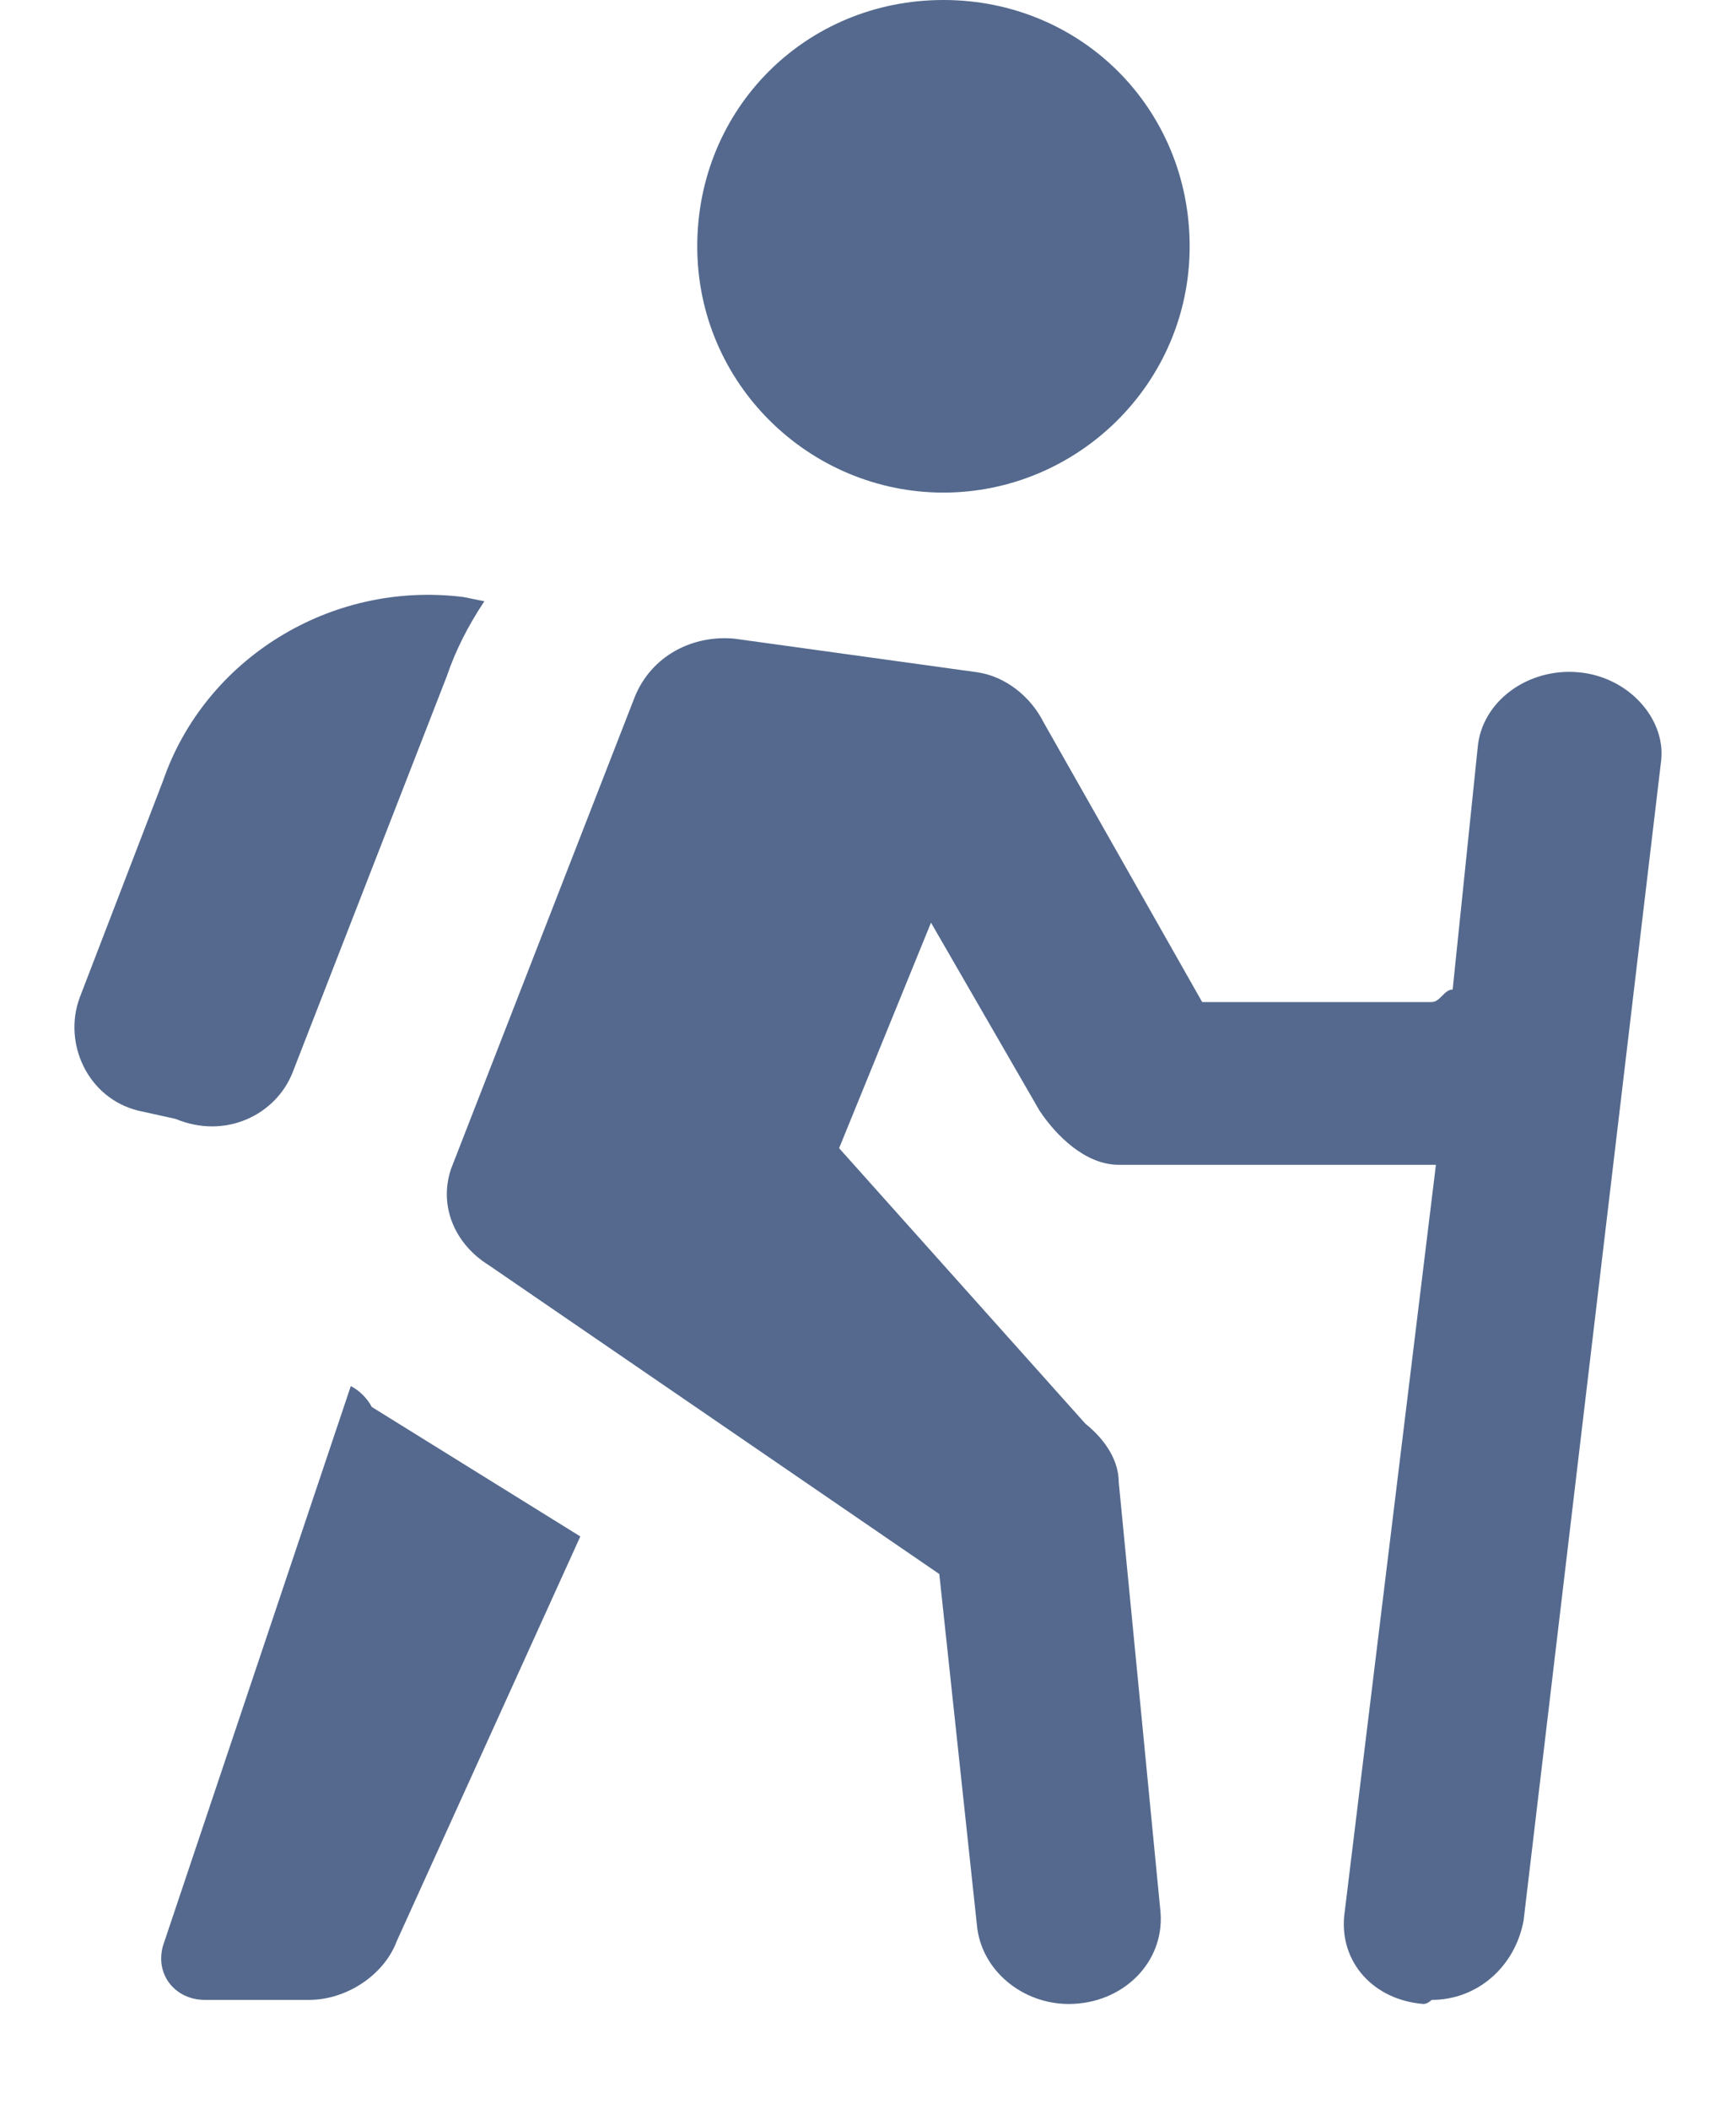 <?xml version="1.0" encoding="UTF-8"?>
<svg width="14px" height="17px" viewBox="0 0 14 17" version="1.1" xmlns="http://www.w3.org/2000/svg" xmlns:xlink="http://www.w3.org/1999/xlink">
    <!-- Generator: Sketch 46.2 (44496) - http://www.bohemiancoding.com/sketch -->
    <title>icon</title>
    <desc>Created with Sketch.</desc>
    <defs></defs>
    <g id="Page-1" stroke="none" stroke-width="1" fill="none" fill-rule="evenodd">
        <g id="01" transform="translate(-64, -469)" fill-rule="nonzero" fill="#54698D">
            <g id="content" transform="translate(20, 77)">
                <g id="card" transform="translate(20, 267)">
                    <g id="rows" transform="translate(15, 117)">
                        <g id="row">
                            <g id="icon">
                                <path d="M16.608,8 C17.719,8 18.594,8.875 18.594,9.986 C18.594,11.096 17.685,11.971 16.608,11.971 C15.531,11.971 14.623,11.096 14.623,9.986 C14.623,8.875 15.498,8 16.608,8 L16.608,8 Z M21.724,13.419 C21.32,13.385 20.95,13.654 20.917,14.025 L20.715,15.977 C20.647,15.977 20.614,16.078 20.546,16.078 L18.695,16.078 L17.416,13.823 C17.315,13.621 17.113,13.452 16.878,13.419 L14.926,13.149 C14.589,13.116 14.253,13.284 14.118,13.621 L12.637,17.424 C12.536,17.727 12.671,18.03 12.94,18.198 L16.575,20.689 L16.878,23.516 C16.911,23.886 17.248,24.155 17.618,24.155 C18.056,24.155 18.392,23.819 18.359,23.415 L18.022,19.948 C18.022,19.78 17.921,19.612 17.753,19.477 L15.767,17.256 L16.508,15.438 L17.383,16.953 C17.517,17.155 17.753,17.39 18.022,17.39 L20.58,17.39 L19.84,23.448 C19.806,23.819 20.075,24.122 20.479,24.155 C20.513,24.155 20.546,24.122 20.546,24.122 C20.917,24.122 21.219,23.852 21.287,23.482 L22.397,14.126 C22.431,13.789 22.128,13.452 21.724,13.419 L21.724,13.419 Z M11.358,16.65 L12.603,13.452 C12.671,13.25 12.772,13.049 12.906,12.847 L12.738,12.813 C11.661,12.678 10.651,13.318 10.315,14.294 L9.642,16.044 C9.507,16.414 9.709,16.852 10.113,16.953 L10.416,17.02 C10.82,17.188 11.223,16.986 11.358,16.65 L11.358,16.65 Z M11.829,19.174 L10.315,23.684 C10.247,23.92 10.416,24.122 10.651,24.122 L11.493,24.122 C11.796,24.122 12.098,23.92 12.199,23.65 L13.68,20.386 L11.998,19.342 C11.964,19.275 11.897,19.208 11.829,19.174 L11.829,19.174 Z"></path>
                            </g>
                        </g>
                    </g>
                </g>
            </g>
        </g>
    </g>
</svg>